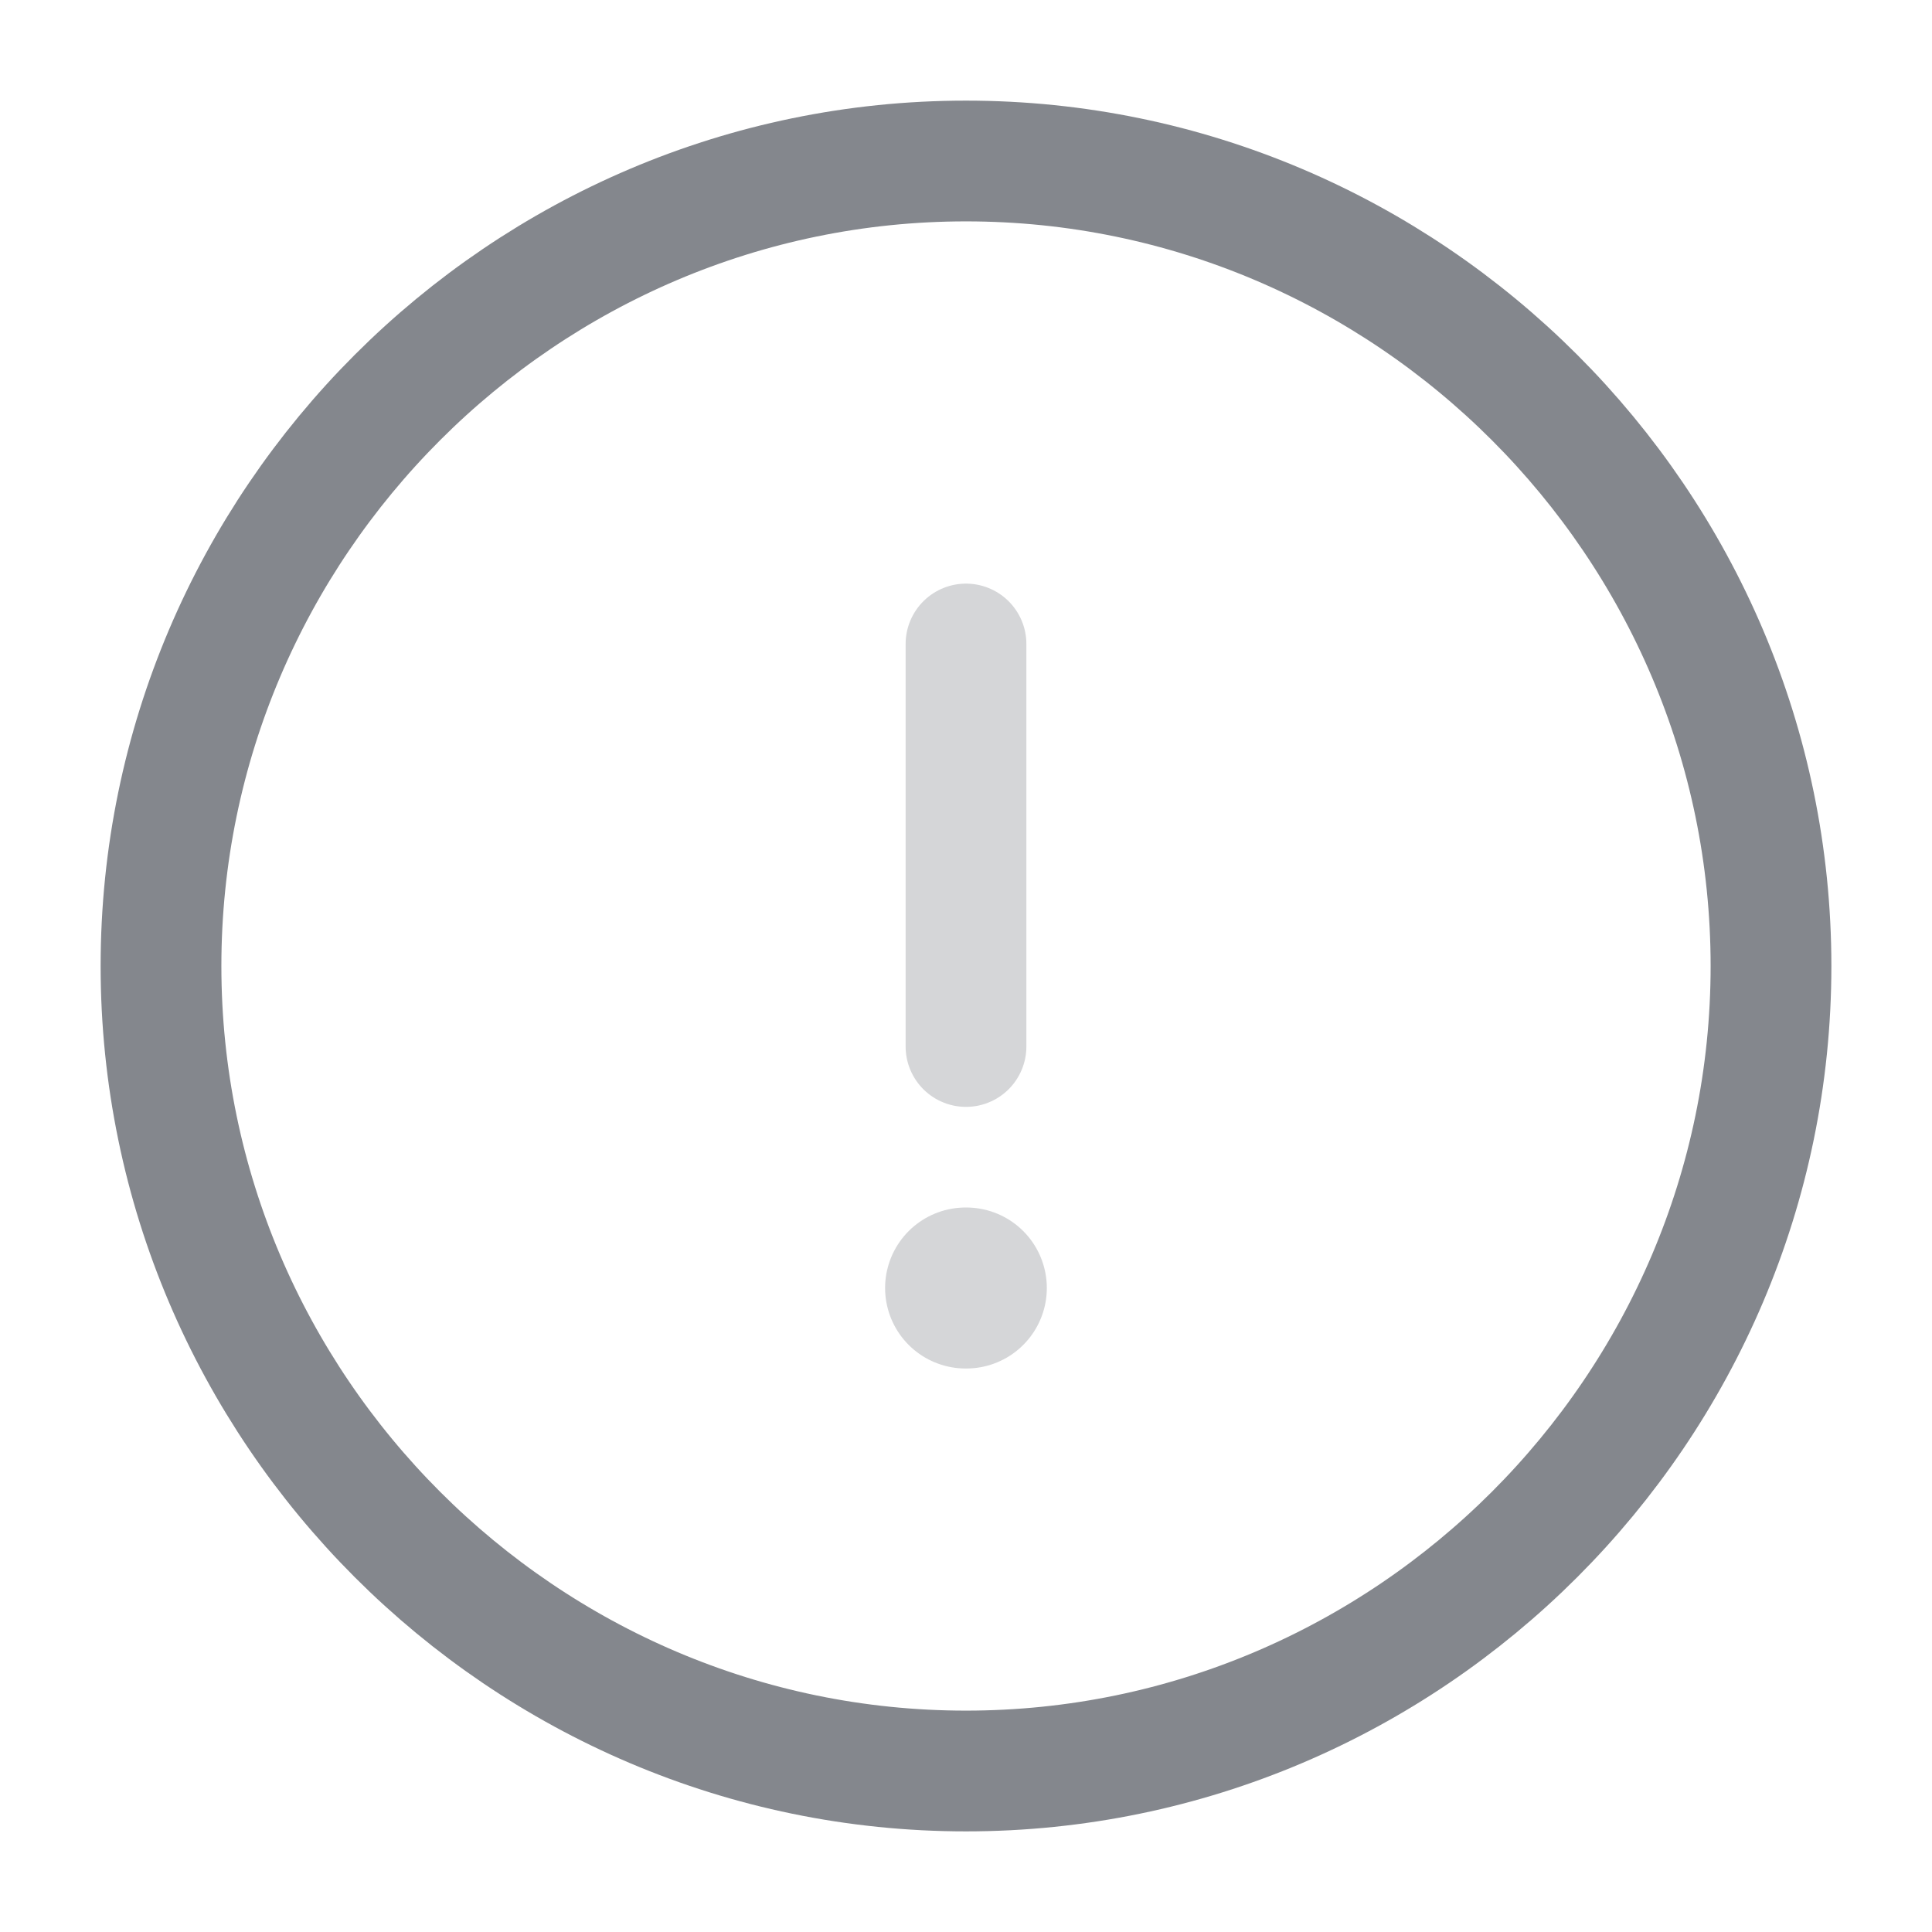 <svg width="24" height="24" viewBox="0 0 24 24" fill="none" xmlns="http://www.w3.org/2000/svg">
<path d="M12 22C17.5 22 22 17.5 22 12C22 6.5 17.5 2 12 2C6.5 2 2 6.5 2 12C2 17.5 6.5 22 12 22Z" stroke="#84878D" stroke-width="1.5" stroke-linecap="round" stroke-linejoin="round"/>
<path opacity="0.34" d="M12 8V13" stroke="#84878D" stroke-width="1.5" stroke-linecap="round" stroke-linejoin="round"/>
<path opacity="0.34" d="M11.995 16H12.004" stroke="#84878D" stroke-width="2" stroke-linecap="round" stroke-linejoin="round"/>
</svg>
